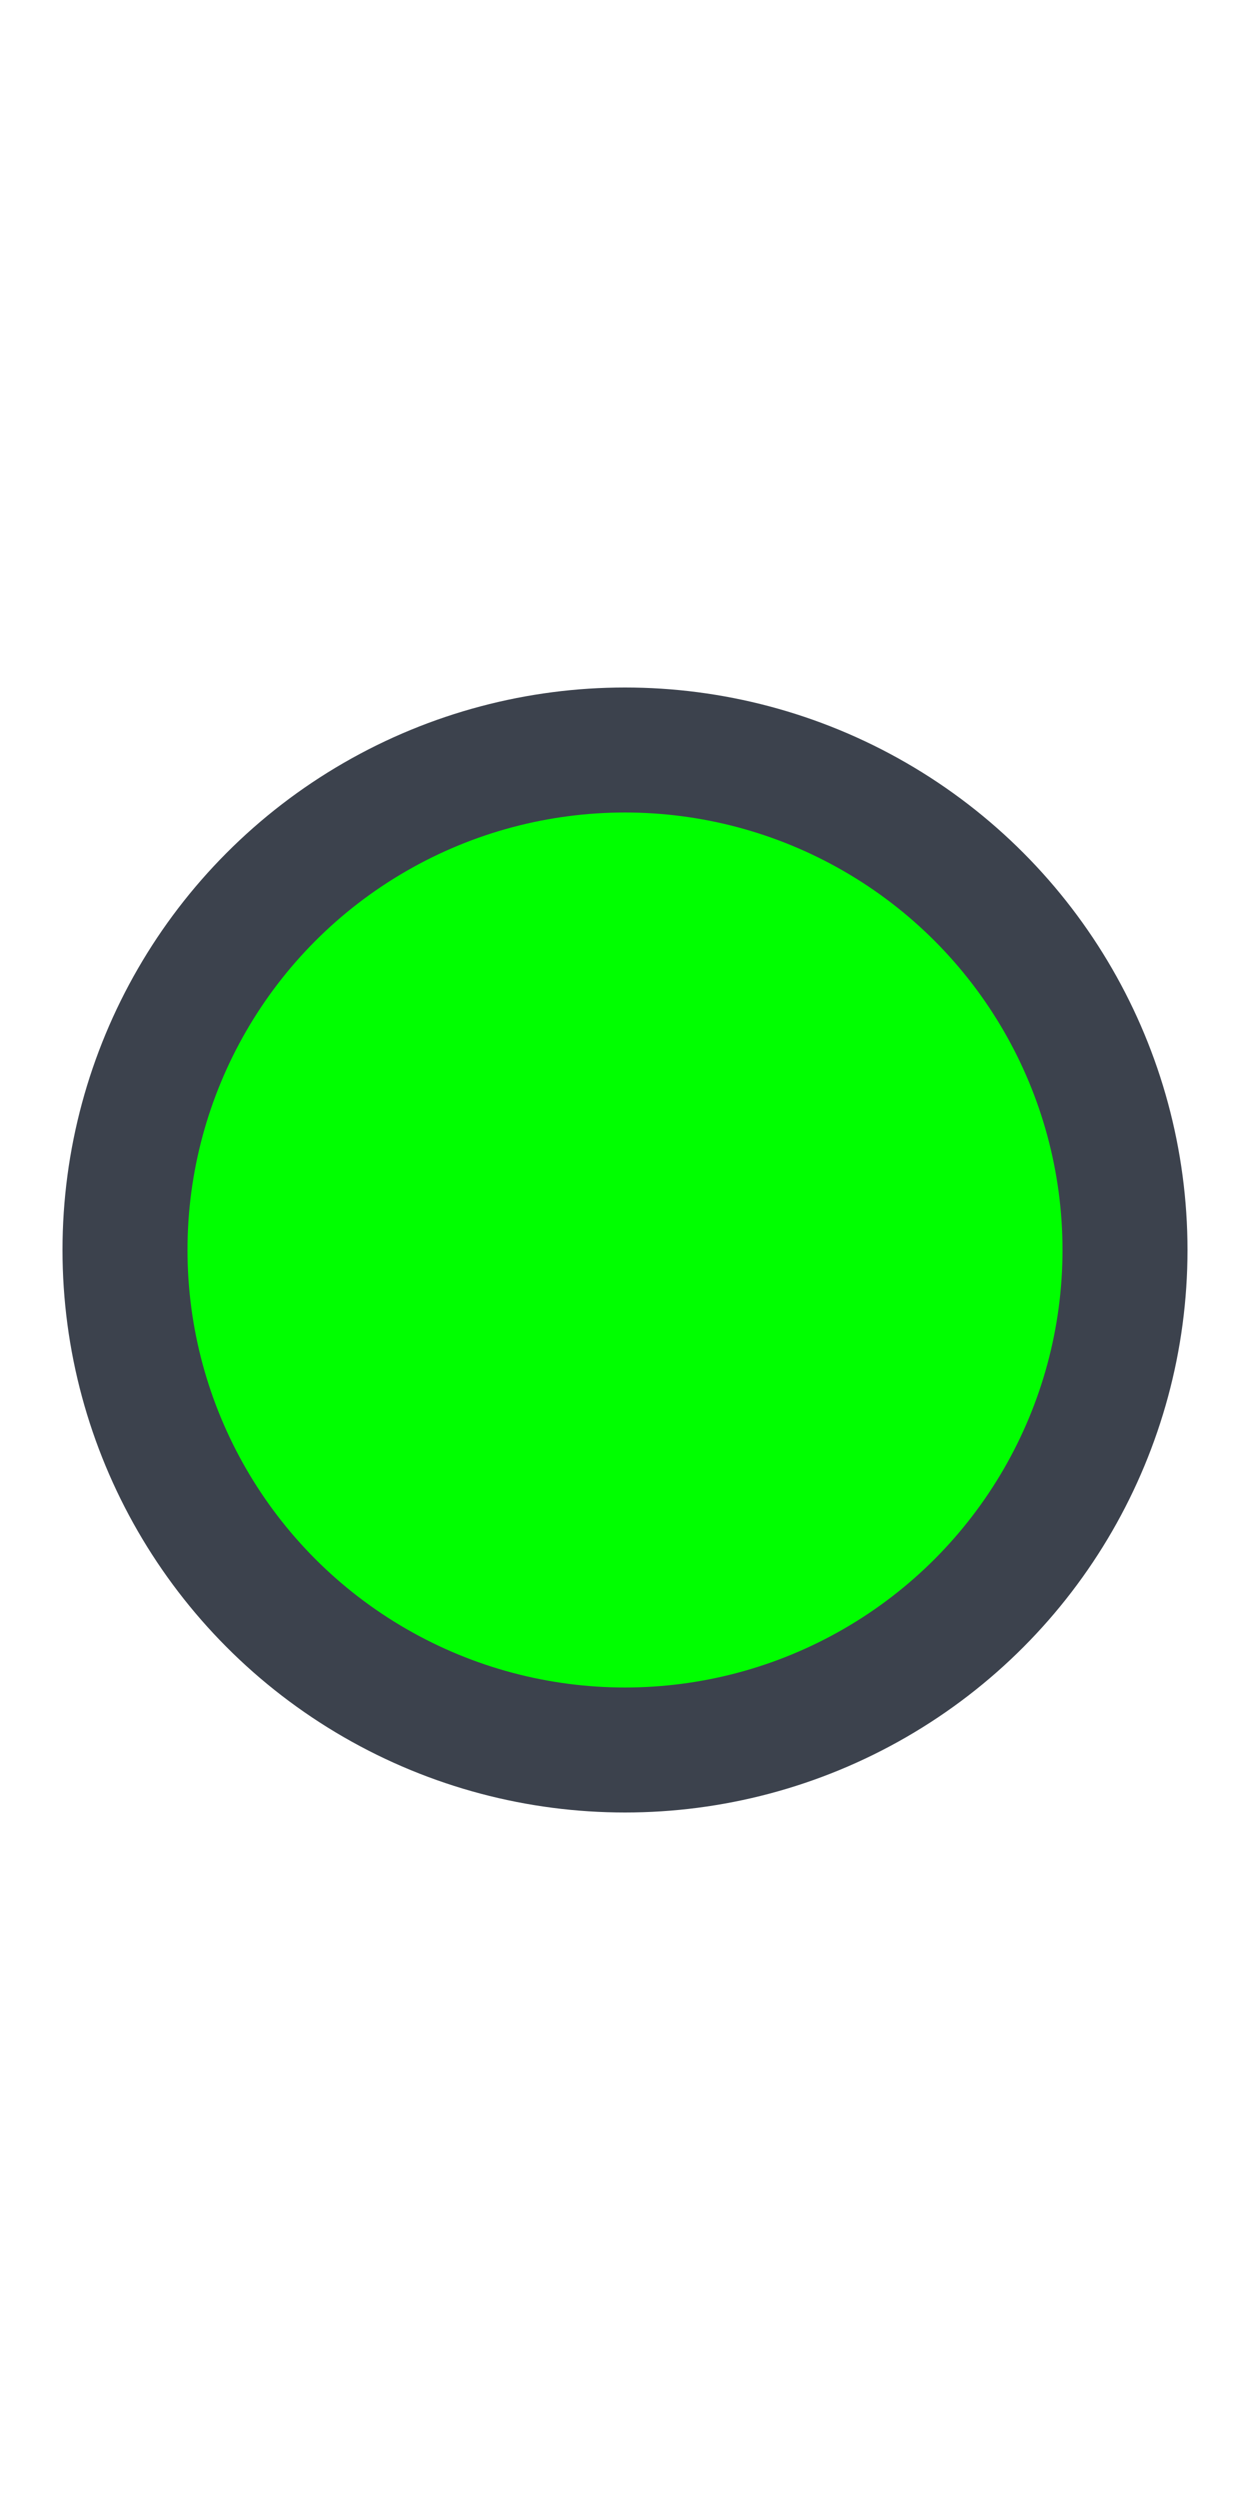 <?xml version="1.0" encoding="UTF-8" standalone="no"?>
<svg width="10px" height="20px" version="1.1" xmlns="http://www.w3.org/2000/svg" xmlns:xlink="http://www.w3.org/1999/xlink">>
 <g id="Group-29" >
    <circle id="plain-circle" class="plain-circle" cx="5" cy="10" r="4" stroke="#3C424D" stroke-width="1" fill="#00FF00"/>
</g>
  
</svg>